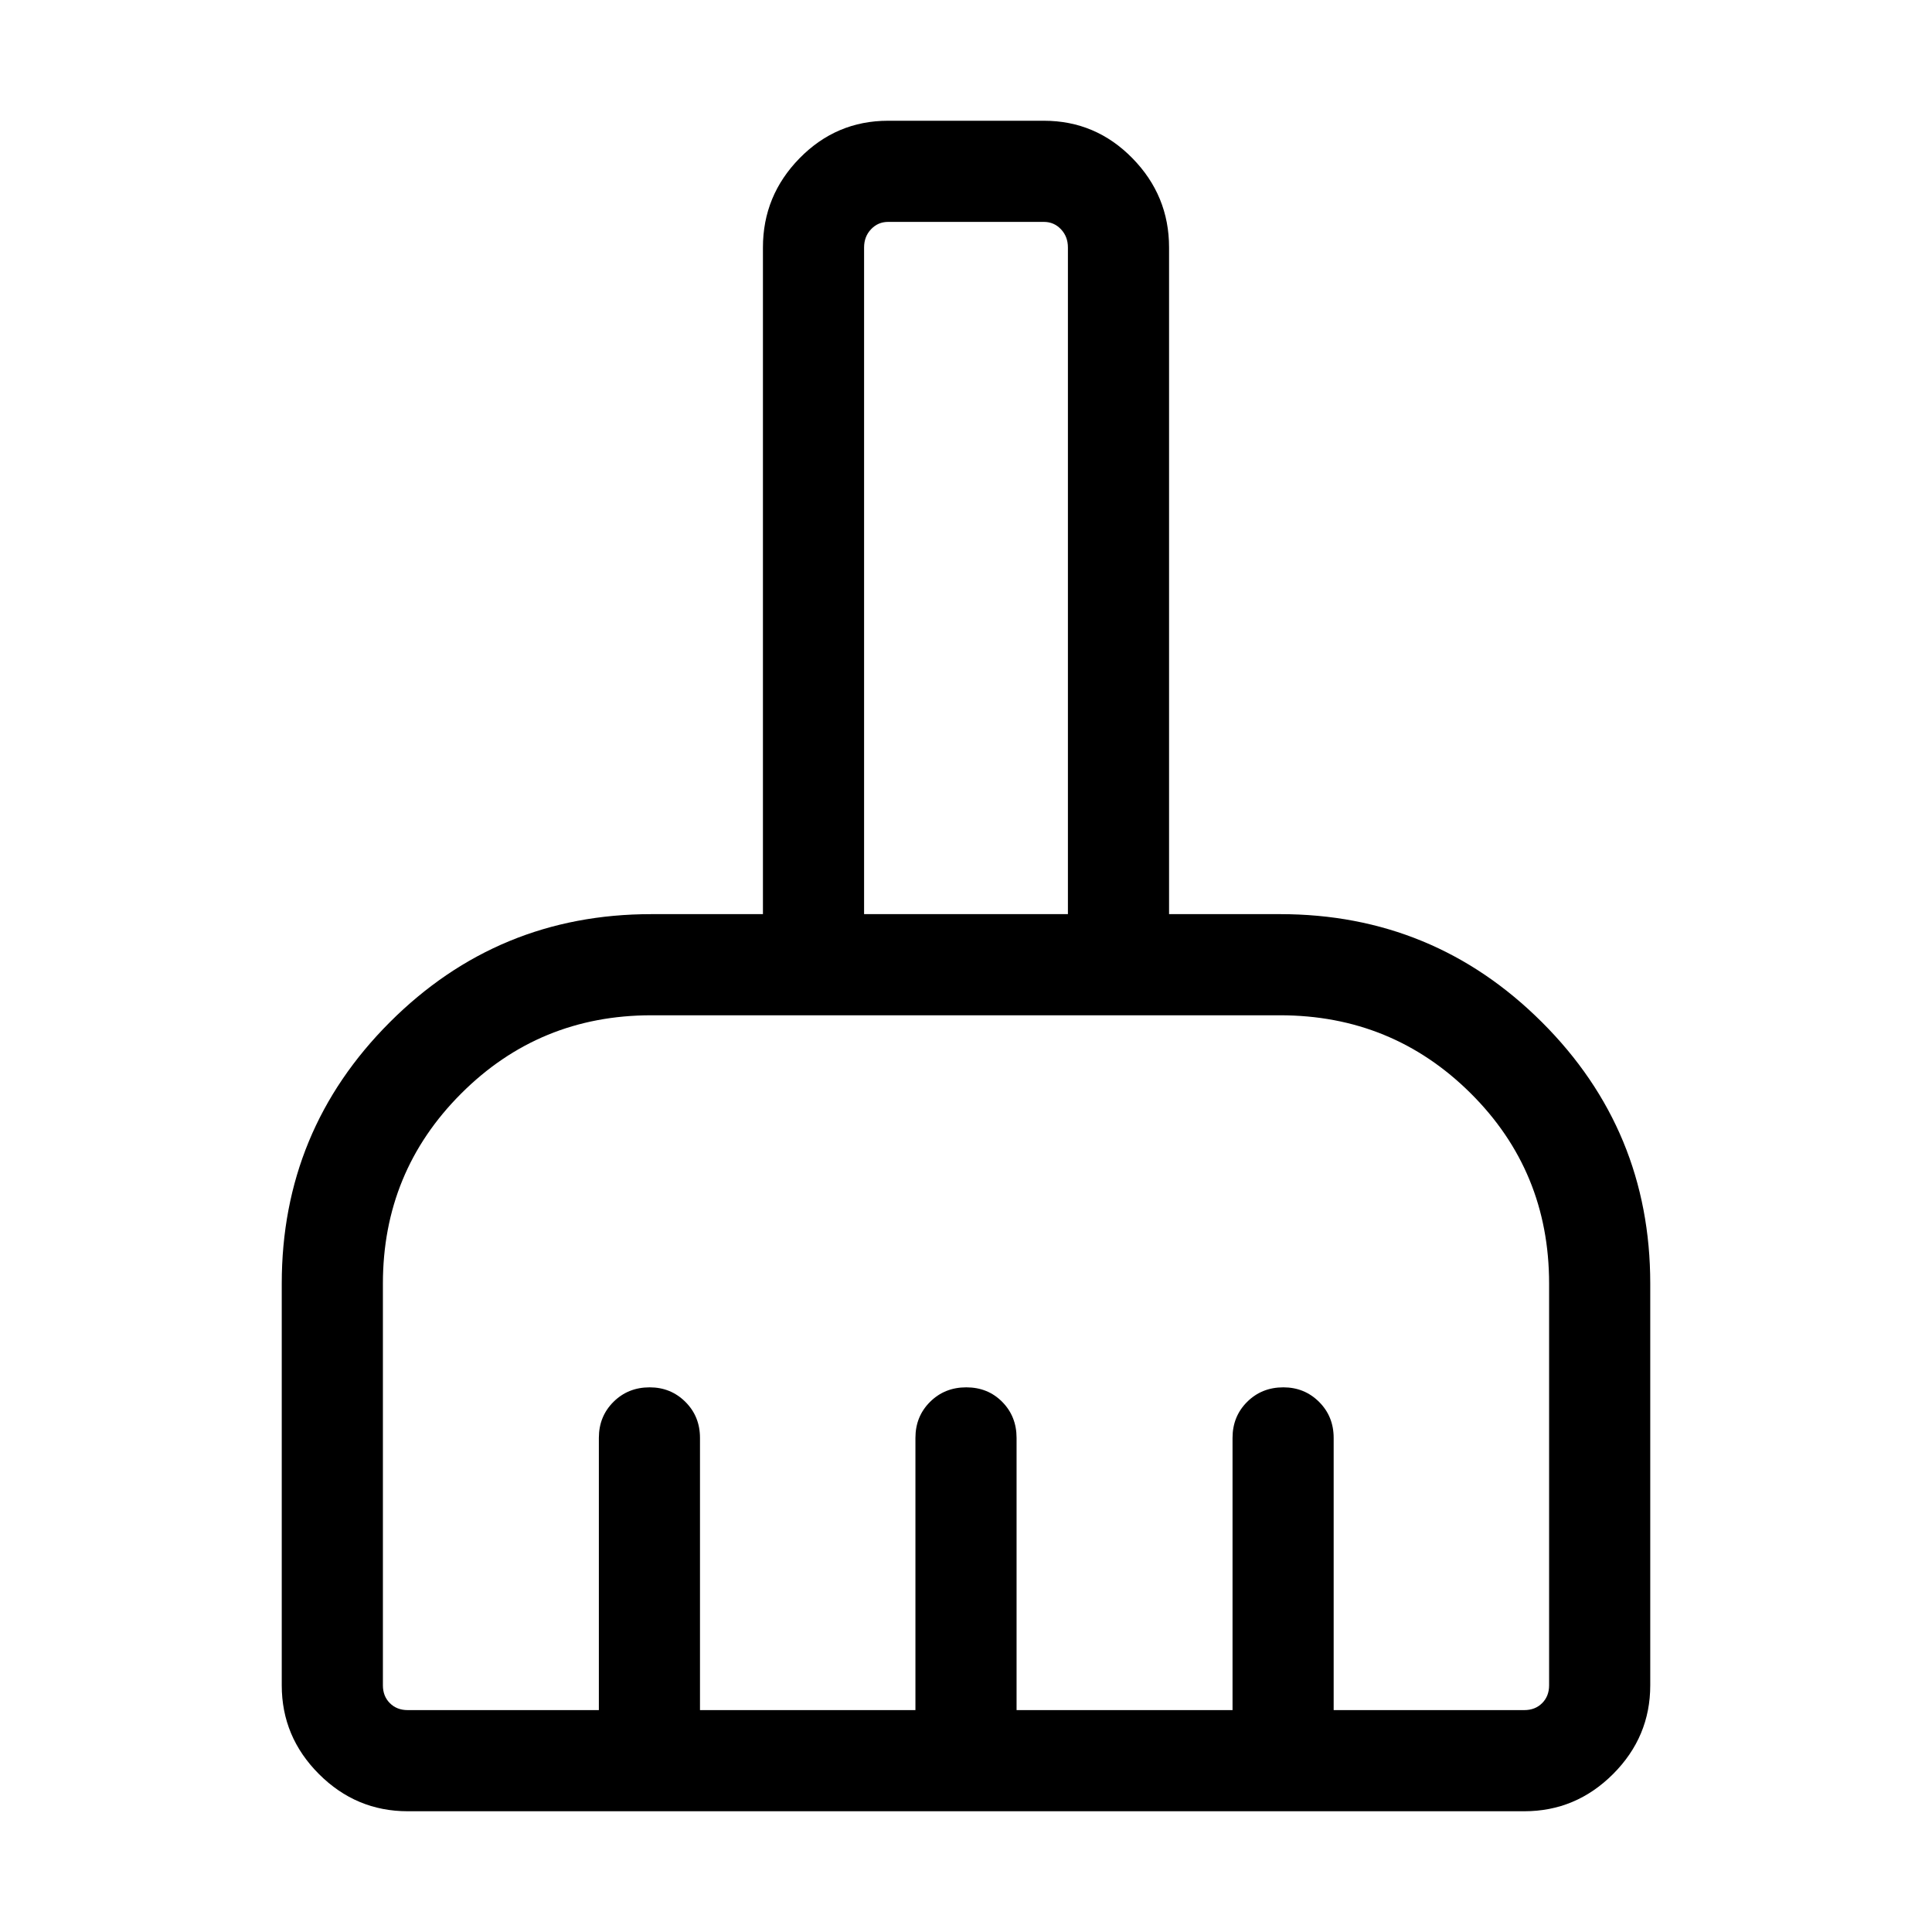<svg xmlns="http://www.w3.org/2000/svg" height="40" viewBox="0 -960 960 960" width="40"><path d="M202.57-60q-25.61 0-44.09-18.48Q140-96.96 140-122.57v-199.61q0-76.19 53.7-129.89 53.7-53.7 129.89-53.7h55.51v-331.28q0-25.77 18.24-44.36T441.28-900h77.44q25.7 0 43.94 18.59t18.24 44.36v331.28h55.13q76.34 0 130.16 53.7Q820-398.37 820-322.18v199.61q0 25.61-18.48 44.09Q783.04-60 757.43-60H202.57Zm0-50.26h95v-135.25q0-10.68 7.26-17.91 7.26-7.22 17.99-7.22 10.49 0 17.74 7.22 7.26 7.23 7.26 17.91v135.25h107.05v-135.25q0-10.68 7.27-17.91 7.26-7.22 17.99-7.22 10.74 0 17.87 7.22 7.13 7.23 7.13 17.91v135.25h107.31v-135.25q0-10.68 7.26-17.91 7.26-7.22 17.99-7.22 10.49 0 17.74 7.22 7.26 7.23 7.26 17.91v135.25h94.74q5.39 0 8.85-3.46t3.46-8.85v-199.61q0-55.88-39-94.6-39-38.73-94.71-38.73H323.59q-55.56 0-94.44 38.89-38.89 38.88-38.89 94.44v199.61q0 5.39 3.46 8.85t8.85 3.46Zm328.07-395.51v-331.28q0-5.39-3.46-9.04-3.46-3.65-8.46-3.65h-77.44q-5 0-8.46 3.65-3.46 3.65-3.46 9.04v331.28h101.28Zm0 0H429.36 530.64Z"/></svg>